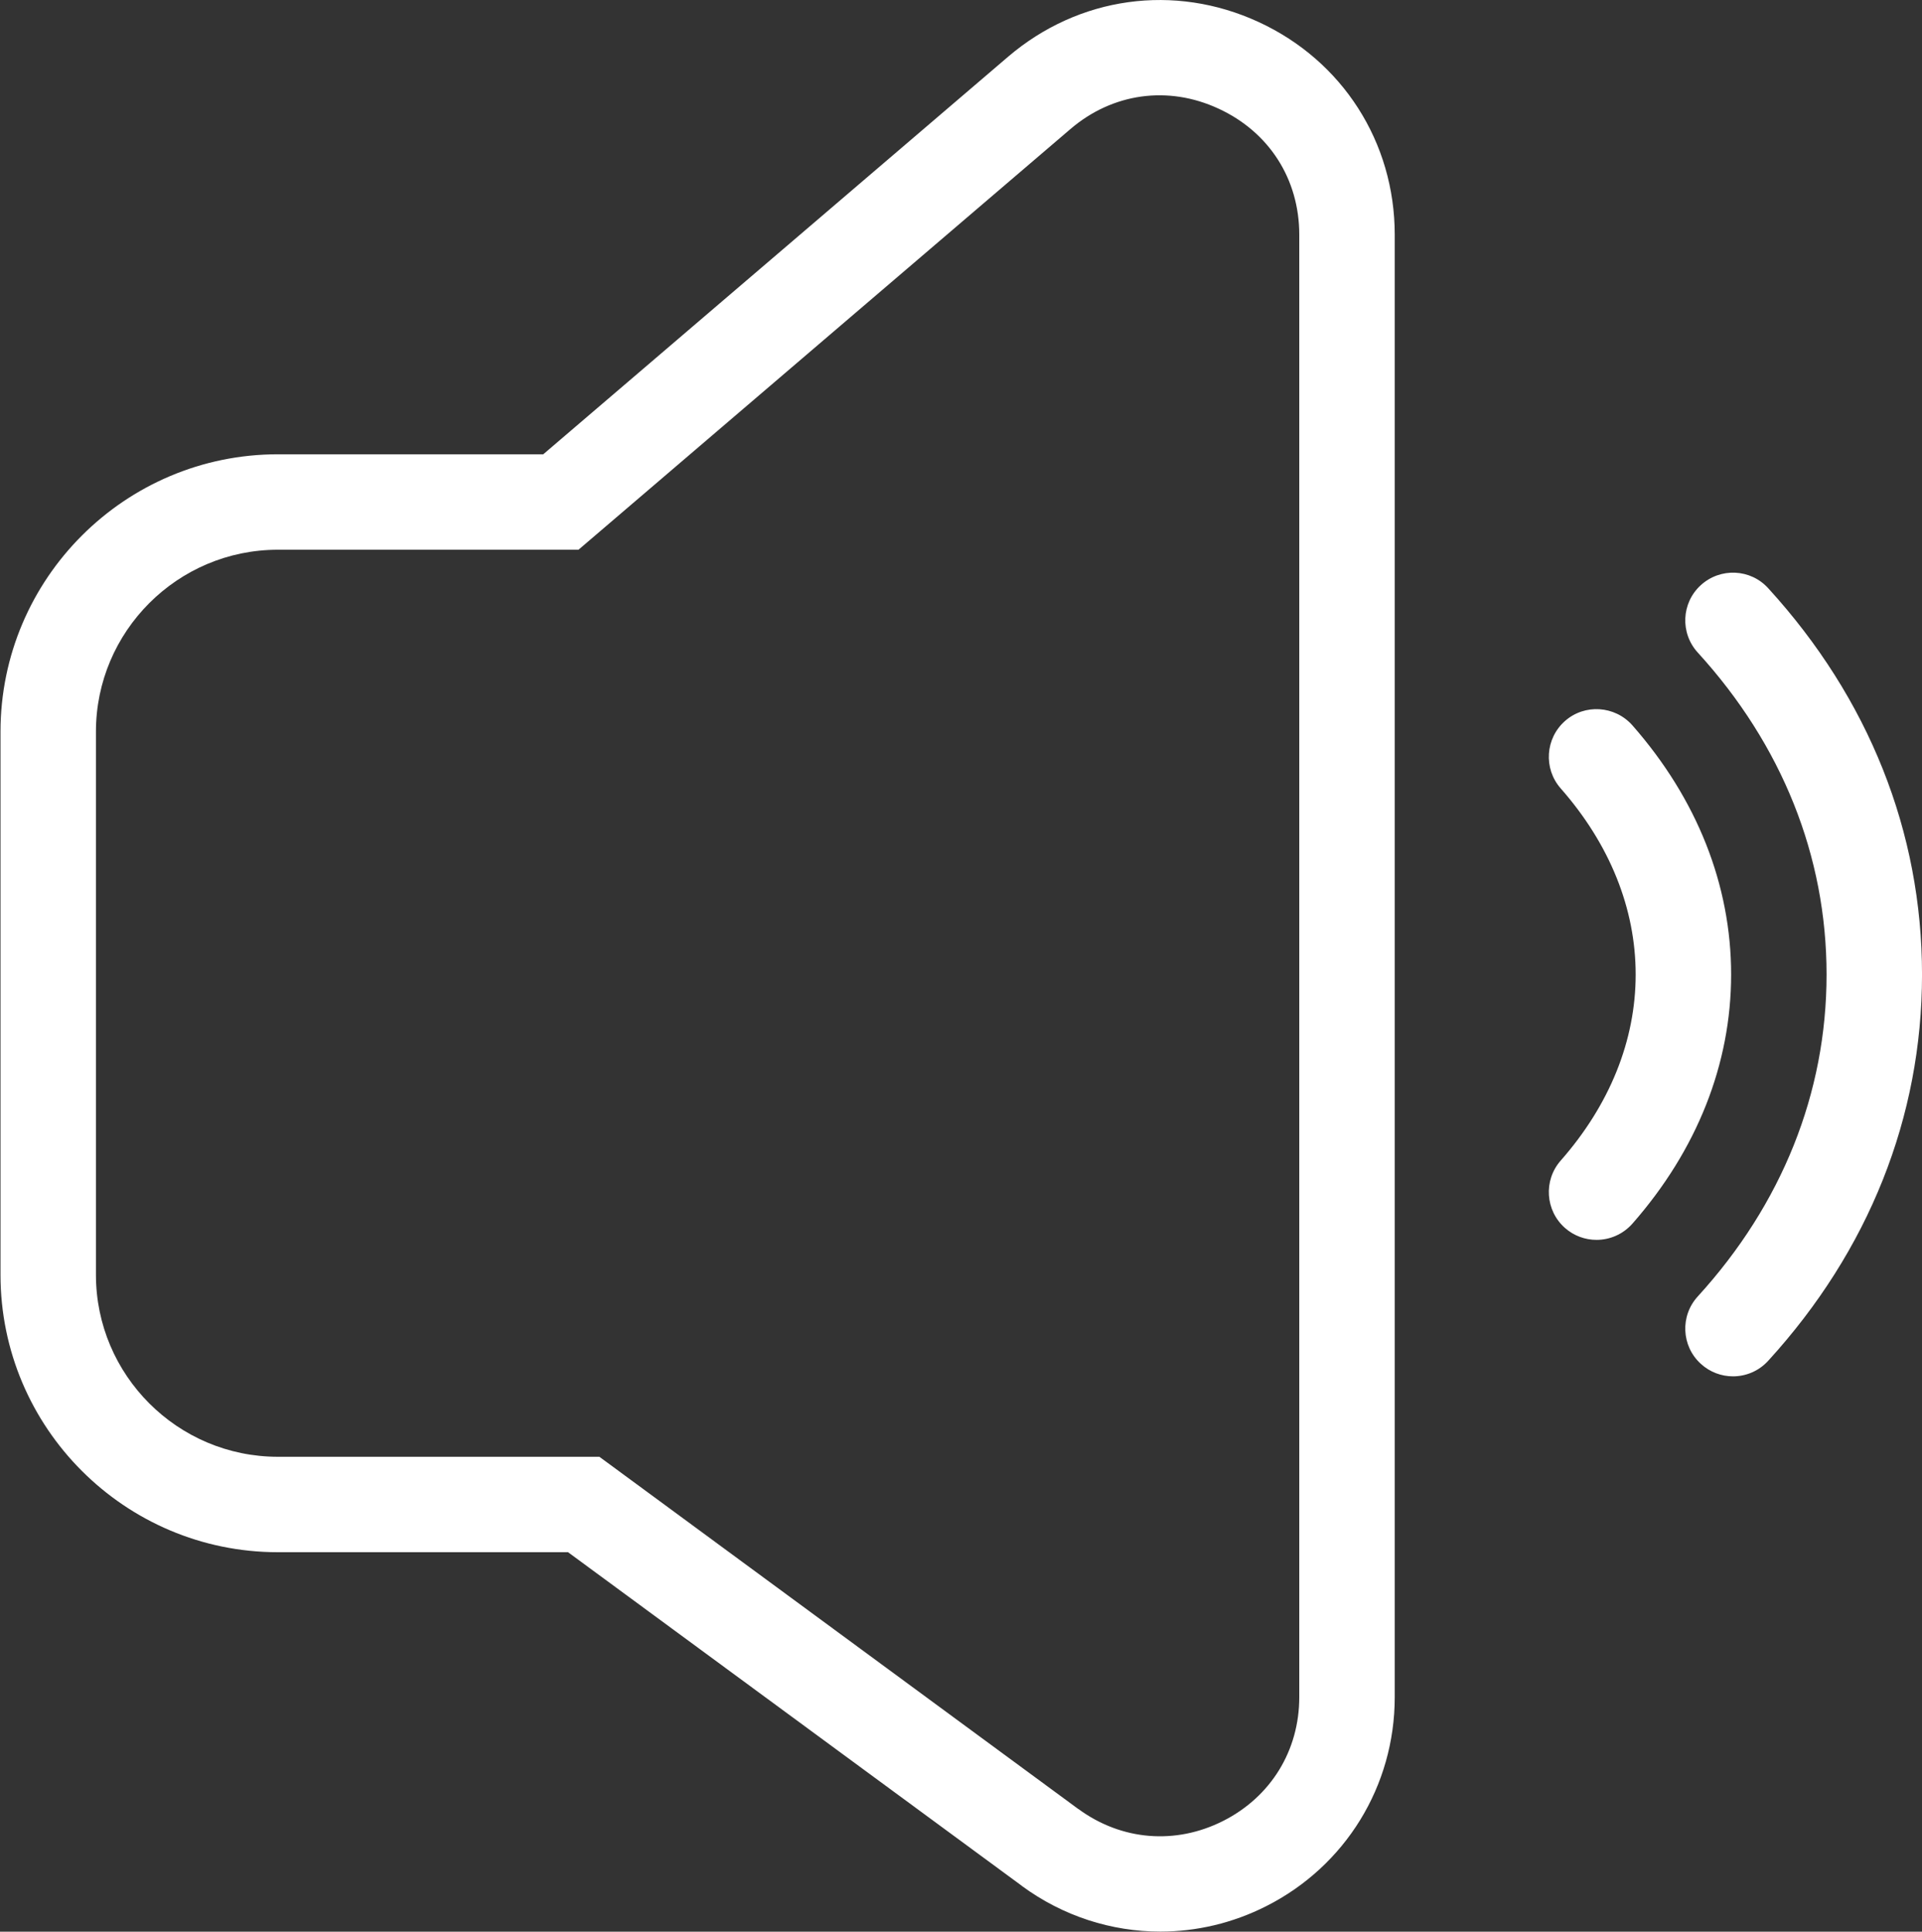<?xml version="1.0" encoding="UTF-8" standalone="no"?>
<!DOCTYPE svg PUBLIC "-//W3C//DTD SVG 1.1//EN" "http://www.w3.org/Graphics/SVG/1.1/DTD/svg11.dtd">
<svg width="100%" height="100%" viewBox="0 0 2777 2791" version="1.1" xmlns="http://www.w3.org/2000/svg" xmlns:xlink="http://www.w3.org/1999/xlink" xml:space="preserve" xmlns:serif="http://www.serif.com/" style="fill-rule:evenodd;clip-rule:evenodd;stroke-linejoin:round;stroke-miterlimit:2;">
    <rect x="0" y="0" width="2777" height="2791" fill="#333333" stroke="none"/>
    <g transform="matrix(1,0,0,1,-9086.27,-229.74)">
        <g transform="matrix(4.167,0,0,4.167,0,0)">
            <g transform="matrix(1,0,0,1,-115.225,-609.991)">
                <g>
                    <path d="M2669.63,1292.34C2684.6,1303.33 2703.34,1304.85 2719.86,1296.51C2736.41,1288.14 2746.26,1272.11 2746.26,1253.59L2746.26,746.498C2746.26,727.203 2735.79,710.881 2718.28,702.802C2700.82,694.69 2681.53,697.34 2666.86,709.912L2496.34,855.737L2392.11,855.737C2357.33,855.737 2329.02,884.048 2329.02,918.824L2329.02,1107.15C2329.02,1141.92 2357.33,1170.24 2392.11,1170.24L2503.58,1170.24L2669.63,1292.37L2669.63,1292.34ZM2698.07,1334.87C2681.14,1334.87 2664.3,1329.51 2650.05,1319.03L2650.05,1319L2492.72,1203.33L2392.11,1203.33C2339.07,1203.33 2295.93,1160.19 2295.93,1107.15L2295.93,918.824C2295.93,865.788 2339.07,822.642 2392.11,822.642L2484.12,822.642L2645.33,684.768C2669.76,663.921 2702.92,659.268 2732.14,672.745C2761.26,686.157 2779.36,714.437 2779.36,746.498L2779.36,1253.59C2779.36,1284.39 2762.29,1312.15 2734.82,1326.05C2723.16,1331.96 2710.58,1334.87 2698.07,1334.87Z" style="fill:white;"/>
                    <path d="M2896.65,1142.35C2892.67,1142.35 2888.66,1140.92 2885.49,1138.01C2878.74,1131.87 2878.26,1121.4 2884.43,1114.65C2913.65,1082.62 2929.09,1044.03 2929.09,1003.02C2929.09,962.003 2913.65,923.414 2884.43,891.385C2878.26,884.63 2878.74,874.159 2885.49,868.018C2892.25,861.845 2902.75,862.33 2908.86,869.085C2943.74,907.286 2962.19,953.6 2962.19,1003.02C2962.19,1052.43 2943.74,1098.75 2908.86,1136.95C2905.6,1140.53 2901.14,1142.35 2896.65,1142.35Z" style="fill:white;"/>
                    <path d="M2849.33,1095.03C2845.45,1095.03 2841.54,1093.67 2838.41,1090.92C2831.55,1084.88 2830.88,1074.41 2836.89,1067.56C2853.92,1048.2 2862.9,1025.87 2862.9,1003.02C2862.9,980.167 2853.92,957.834 2836.89,938.474C2830.88,931.623 2831.55,921.151 2838.41,915.107C2845.23,909.096 2855.7,909.775 2861.77,916.627C2884.17,942.127 2896,971.989 2896,1003.02C2896,1034.04 2884.17,1063.91 2861.77,1089.41C2858.48,1093.12 2853.92,1095.03 2849.33,1095.03Z" style="fill:white;"/>
                </g>
            </g>
        </g>
    </g>
</svg>
